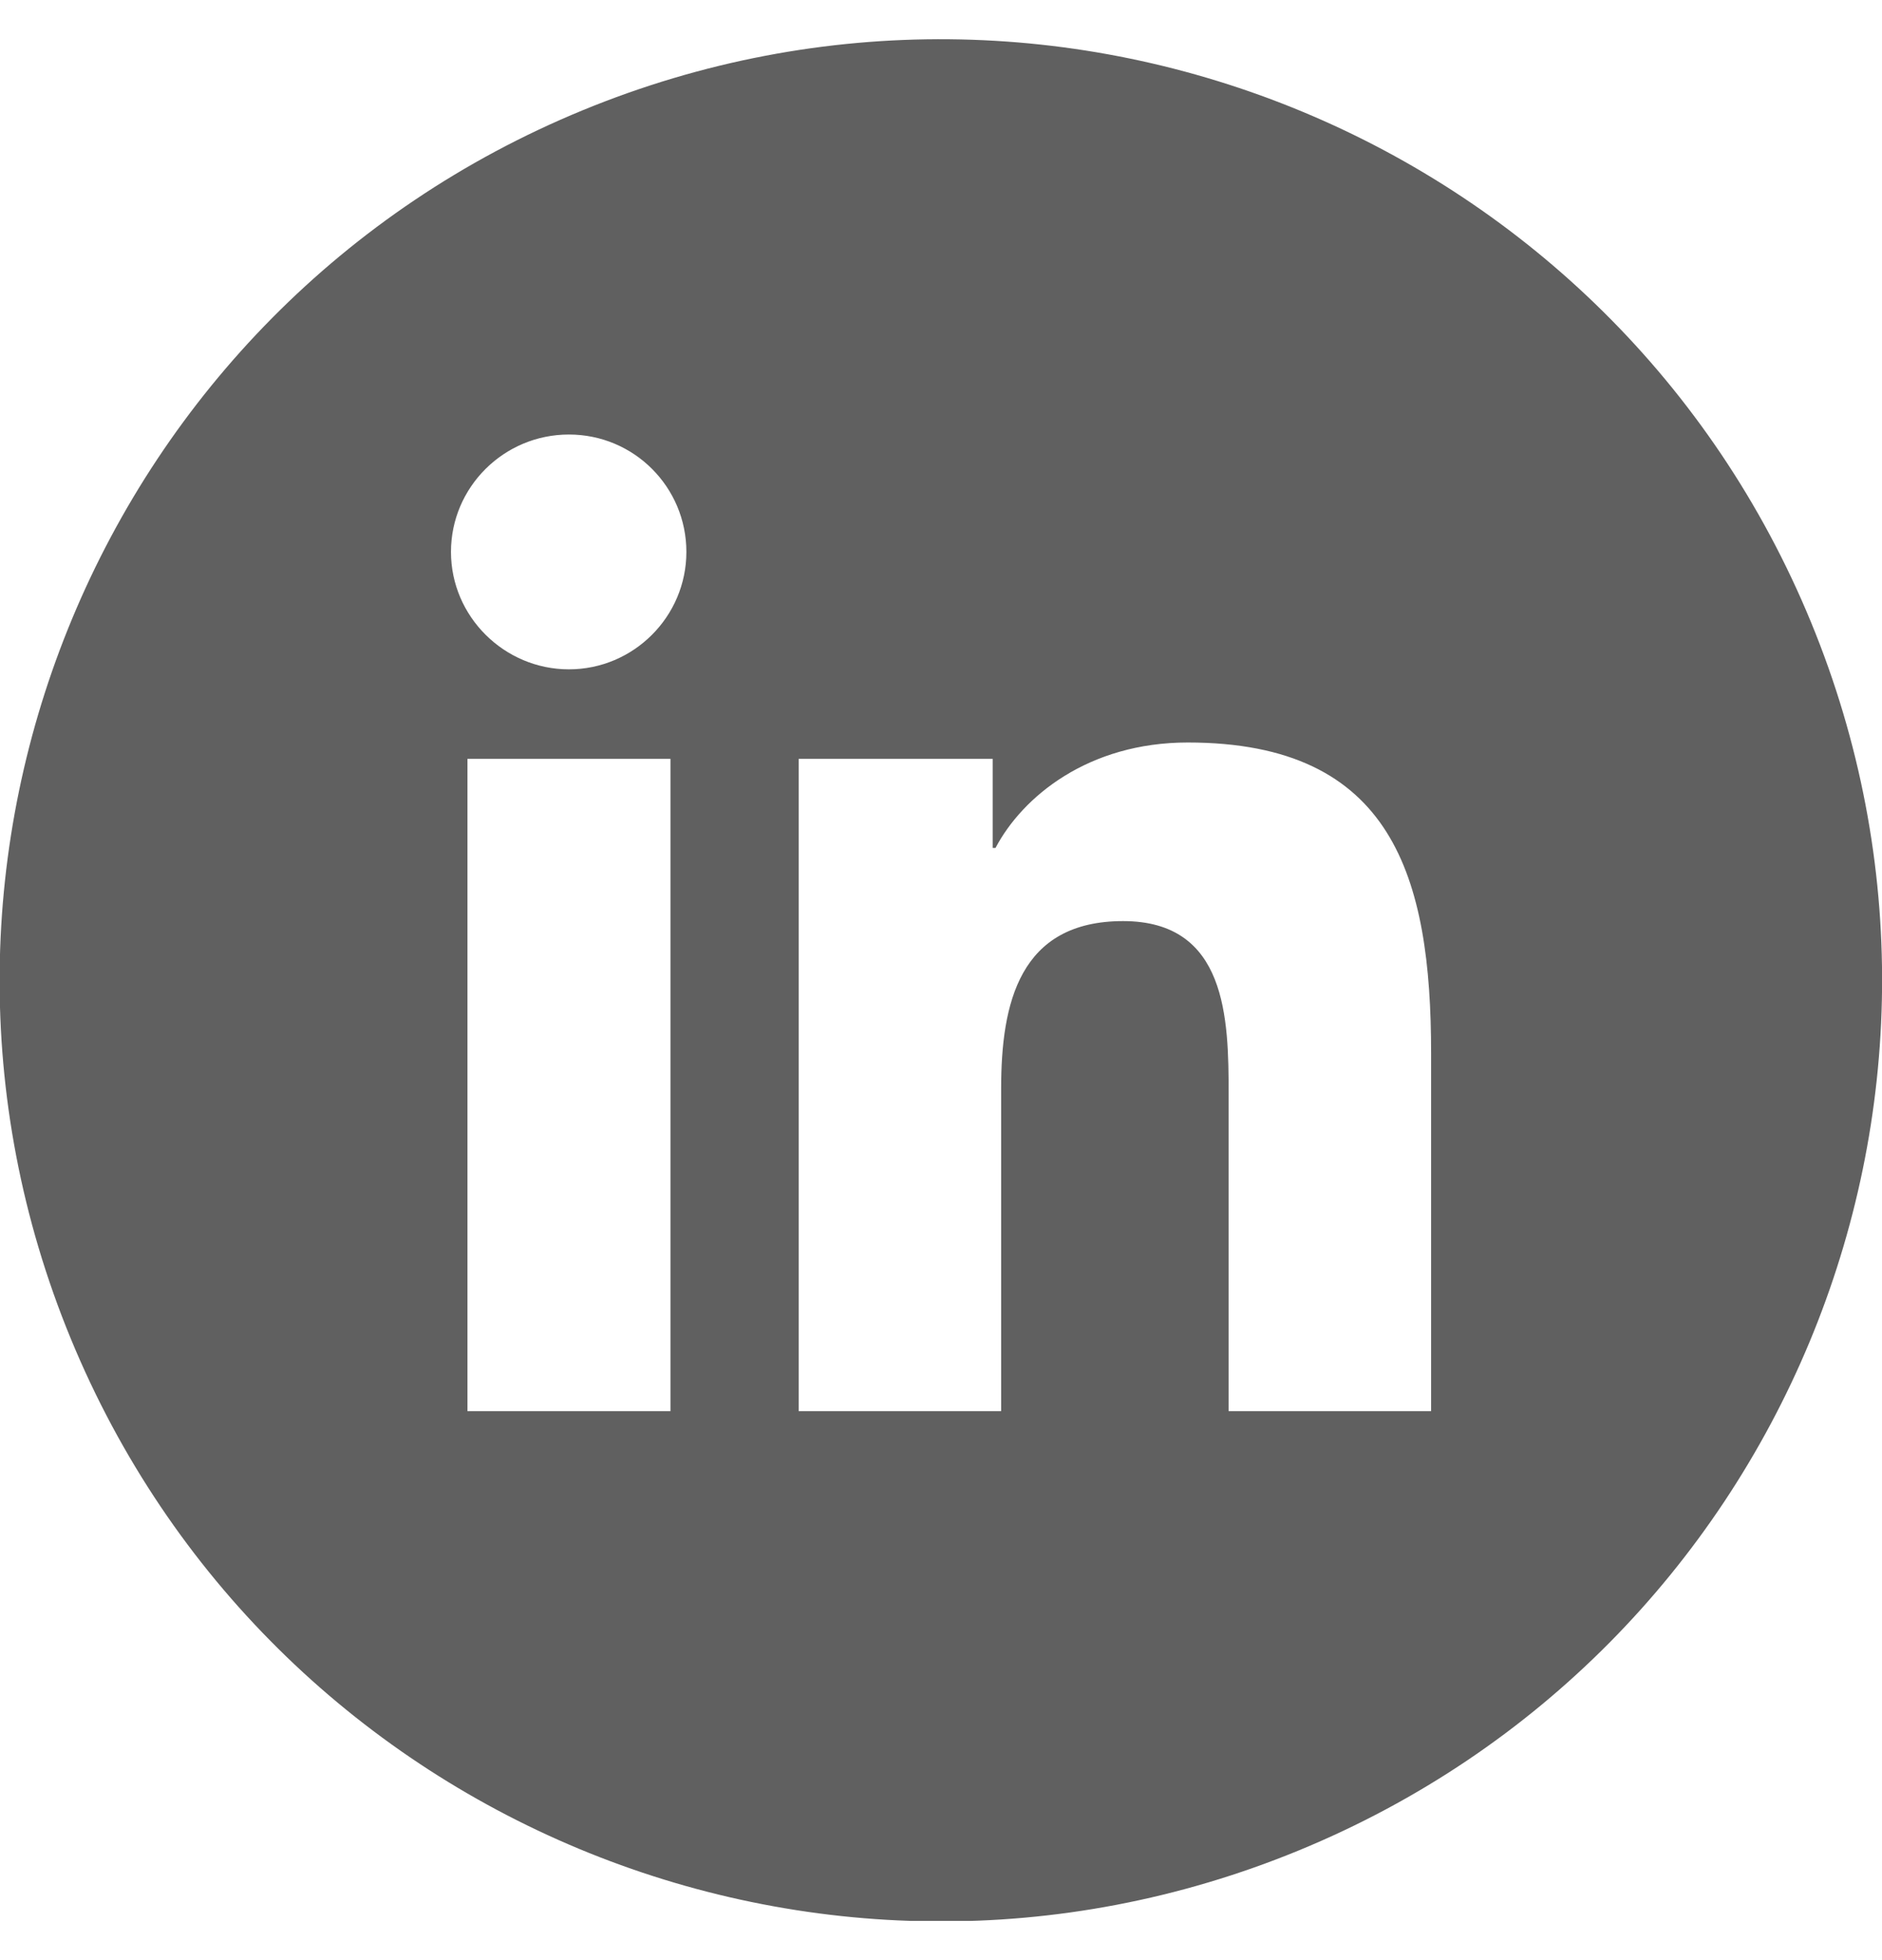<svg viewBox="0 0 24 25" fill="none" xmlns="http://www.w3.org/2000/svg">
    <g clip-path="url(#clip0_526_94813)">
        <path fill-rule="evenodd" clip-rule="evenodd"
              d="M16.567 23.599C22.695 21.076 25.618 14.062 23.094 7.934C20.571 1.806 13.557 -1.116 7.429 1.407C1.301 3.93 -1.621 10.944 0.902 17.072C3.425 23.2 10.439 26.123 16.567 23.599ZM5.961 9.679H8.55V17.998H5.961V9.679ZM7.255 5.542C8.087 5.542 8.753 6.215 8.753 7.039C8.753 7.864 8.08 8.537 7.255 8.537C6.431 8.537 5.751 7.864 5.751 7.039C5.751 6.215 6.424 5.542 7.255 5.542ZM12.659 9.679H10.185V17.998H12.767V13.882C12.767 12.797 12.999 11.748 14.322 11.748C15.646 11.748 15.668 12.992 15.668 13.954V17.998H18.25V13.434C18.25 11.191 17.765 9.47 15.147 9.47C13.881 9.47 13.042 10.157 12.695 10.815H12.659V9.679Z"
              fill="#606060"/>
    </g>
    <defs>
        <clipPath id="clip0_526_94813">
            <rect width="24" height="24" fill="white" transform="translate(0 0.5)"/>
        </clipPath>
    </defs>
</svg>
